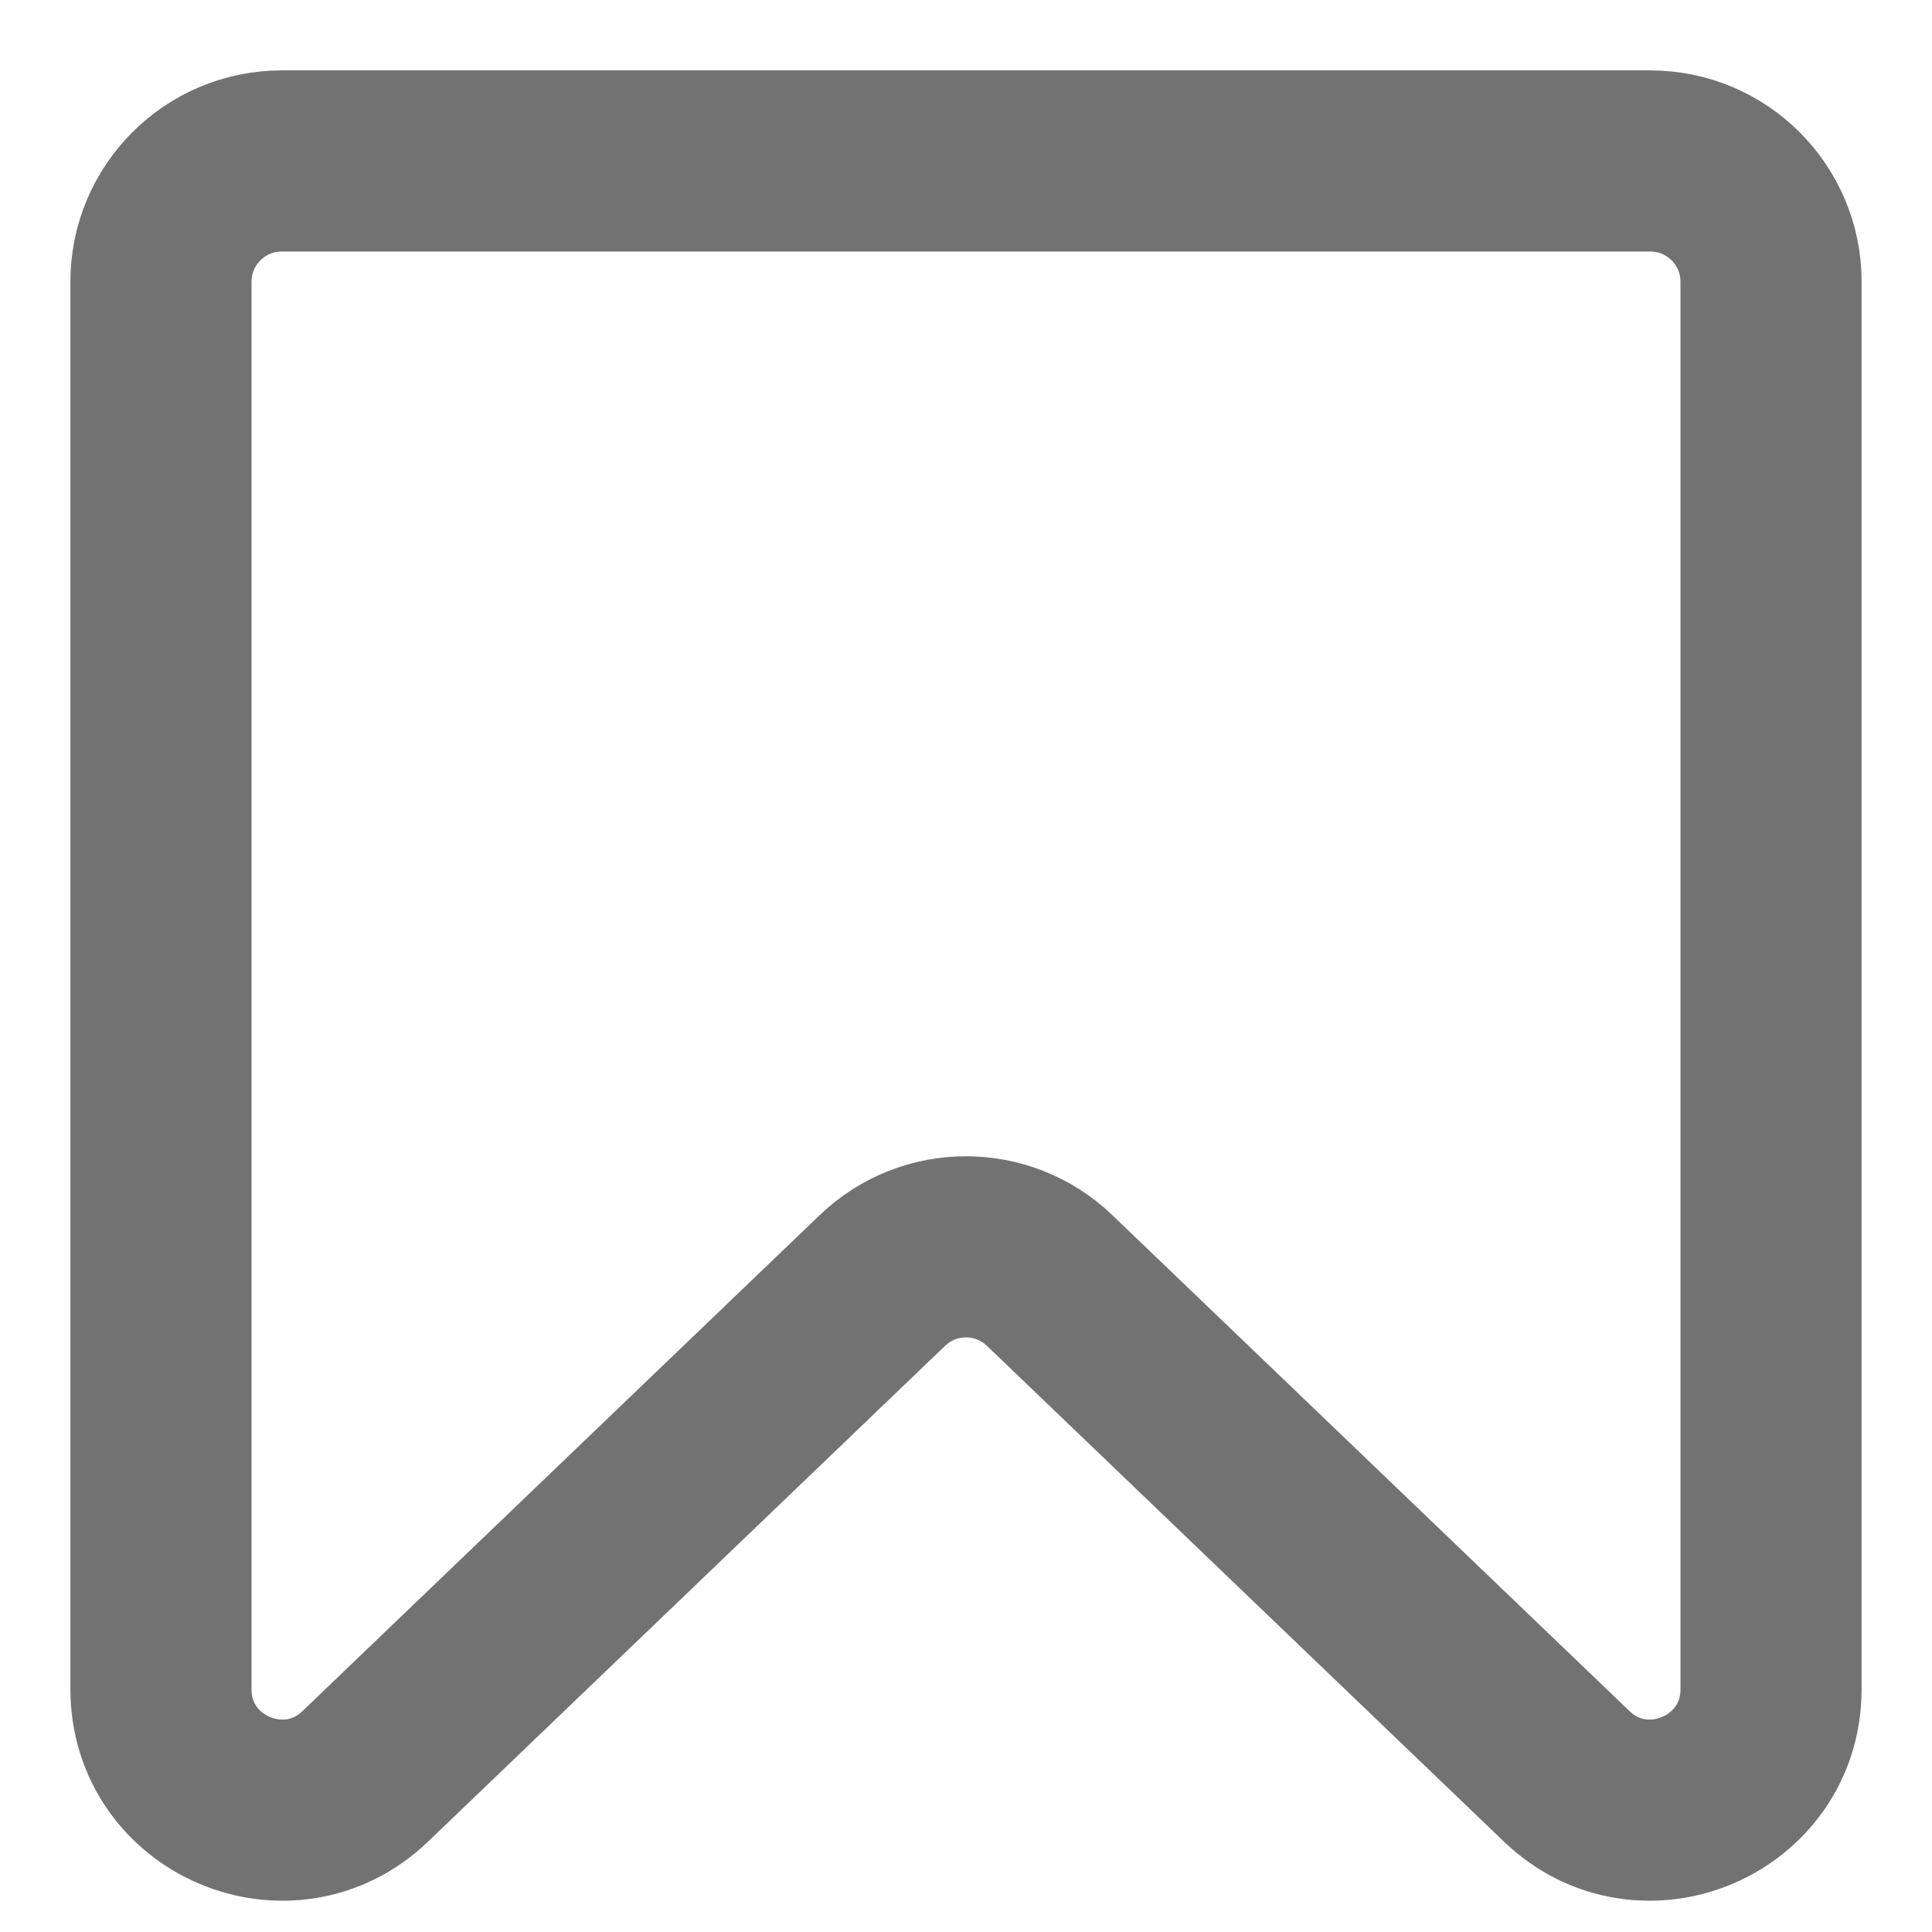 <svg width="16" height="16" viewBox="0 0 16 16" fill="none" xmlns="http://www.w3.org/2000/svg">
<path d="M2.333 1.333H13.667C14.219 1.333 14.667 1.781 14.667 2.333V13.989C14.667 14.87 13.61 15.32 12.975 14.711L8.692 10.604C8.305 10.233 7.695 10.233 7.308 10.604L3.025 14.711C2.39 15.32 1.333 14.87 1.333 13.989V2.333C1.333 1.781 1.781 1.333 2.333 1.333Z" stroke="#727272" stroke-width="1.5" stroke-linejoin="round"/>
</svg>
